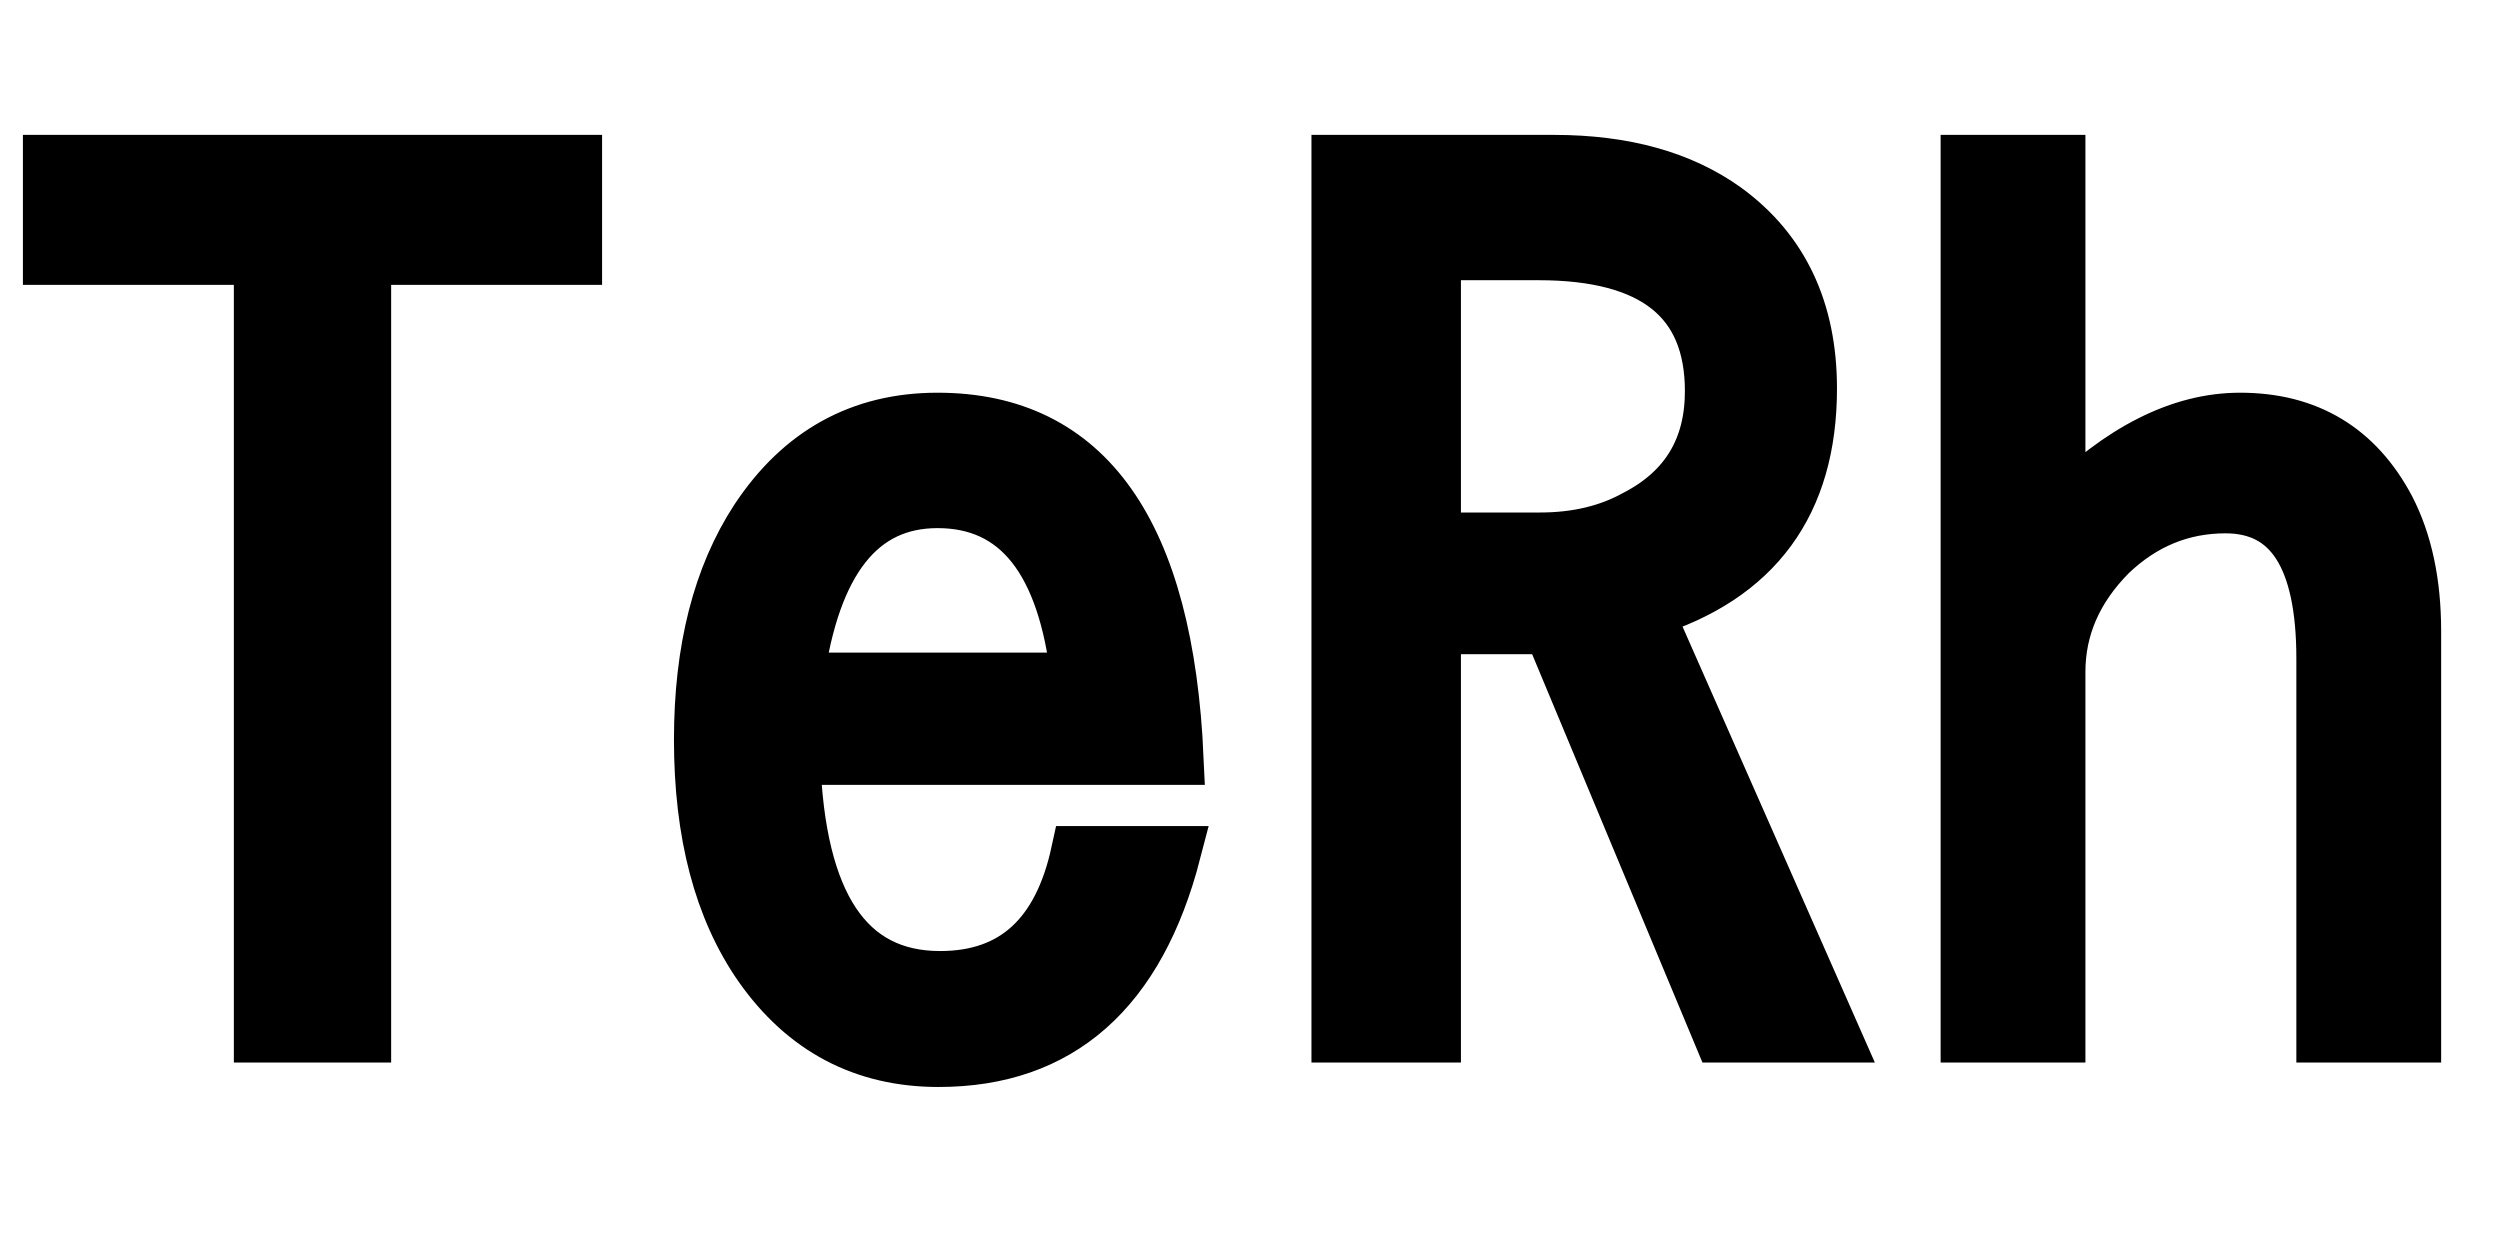 <svg xmlns="http://www.w3.org/2000/svg" xmlns:xlink="http://www.w3.org/1999/xlink" width="48" height="24"><path fill="black" stroke="black" d="M0.94 4.97L0.94 3.09L11.06 3.09L11.06 4.97L7.01 4.97L7.01 19.90L4.99 19.90L4.99 4.97L0.94 4.97ZM20.68 16.36L22.56 16.36Q21.52 20.37 18.02 20.37L18.02 20.37Q15.86 20.37 14.59 18.56L14.59 18.56Q13.44 16.91 13.44 14.20L13.44 14.20Q13.44 11.61 14.52 9.96L14.52 9.96Q15.79 8.04 18 8.04L18 8.04Q22.32 8.04 22.61 14.57L22.61 14.57L15.25 14.57Q15.39 18.76 18.05 18.76L18.05 18.76Q20.16 18.76 20.68 16.36L20.68 16.36ZM15.32 13.03L20.68 13.03Q20.30 9.64 18 9.64L18 9.64Q15.79 9.64 15.32 13.03L15.32 13.03ZM25.68 19.90L25.68 3.09L29.84 3.09Q31.86 3.09 33.14 4.01L33.14 4.01Q34.77 5.20 34.77 7.46L34.77 7.46Q34.77 10.77 31.63 11.74L31.63 11.74L35.23 19.90L33.02 19.90L29.75 12.06L27.55 12.06L27.55 19.90L25.68 19.90ZM29.54 4.88L27.55 4.88L27.55 10.34L29.57 10.34Q30.62 10.34 31.41 9.90L31.41 9.90Q32.85 9.15 32.85 7.51L32.85 7.51Q32.85 4.88 29.54 4.88L29.54 4.88ZM37.76 19.90L37.76 3.09L39.54 3.09L39.54 9.79Q41.29 8.04 43.01 8.04L43.01 8.04Q44.96 8.04 45.87 9.76L45.87 9.76Q46.37 10.73 46.37 12.12L46.37 12.12L46.37 19.90L44.59 19.90L44.59 12.64Q44.59 9.74 42.73 9.74L42.73 9.74Q41.47 9.74 40.52 10.65L40.52 10.65Q39.54 11.64 39.54 12.90L39.54 12.90L39.54 19.90L37.76 19.90Z"/></svg>